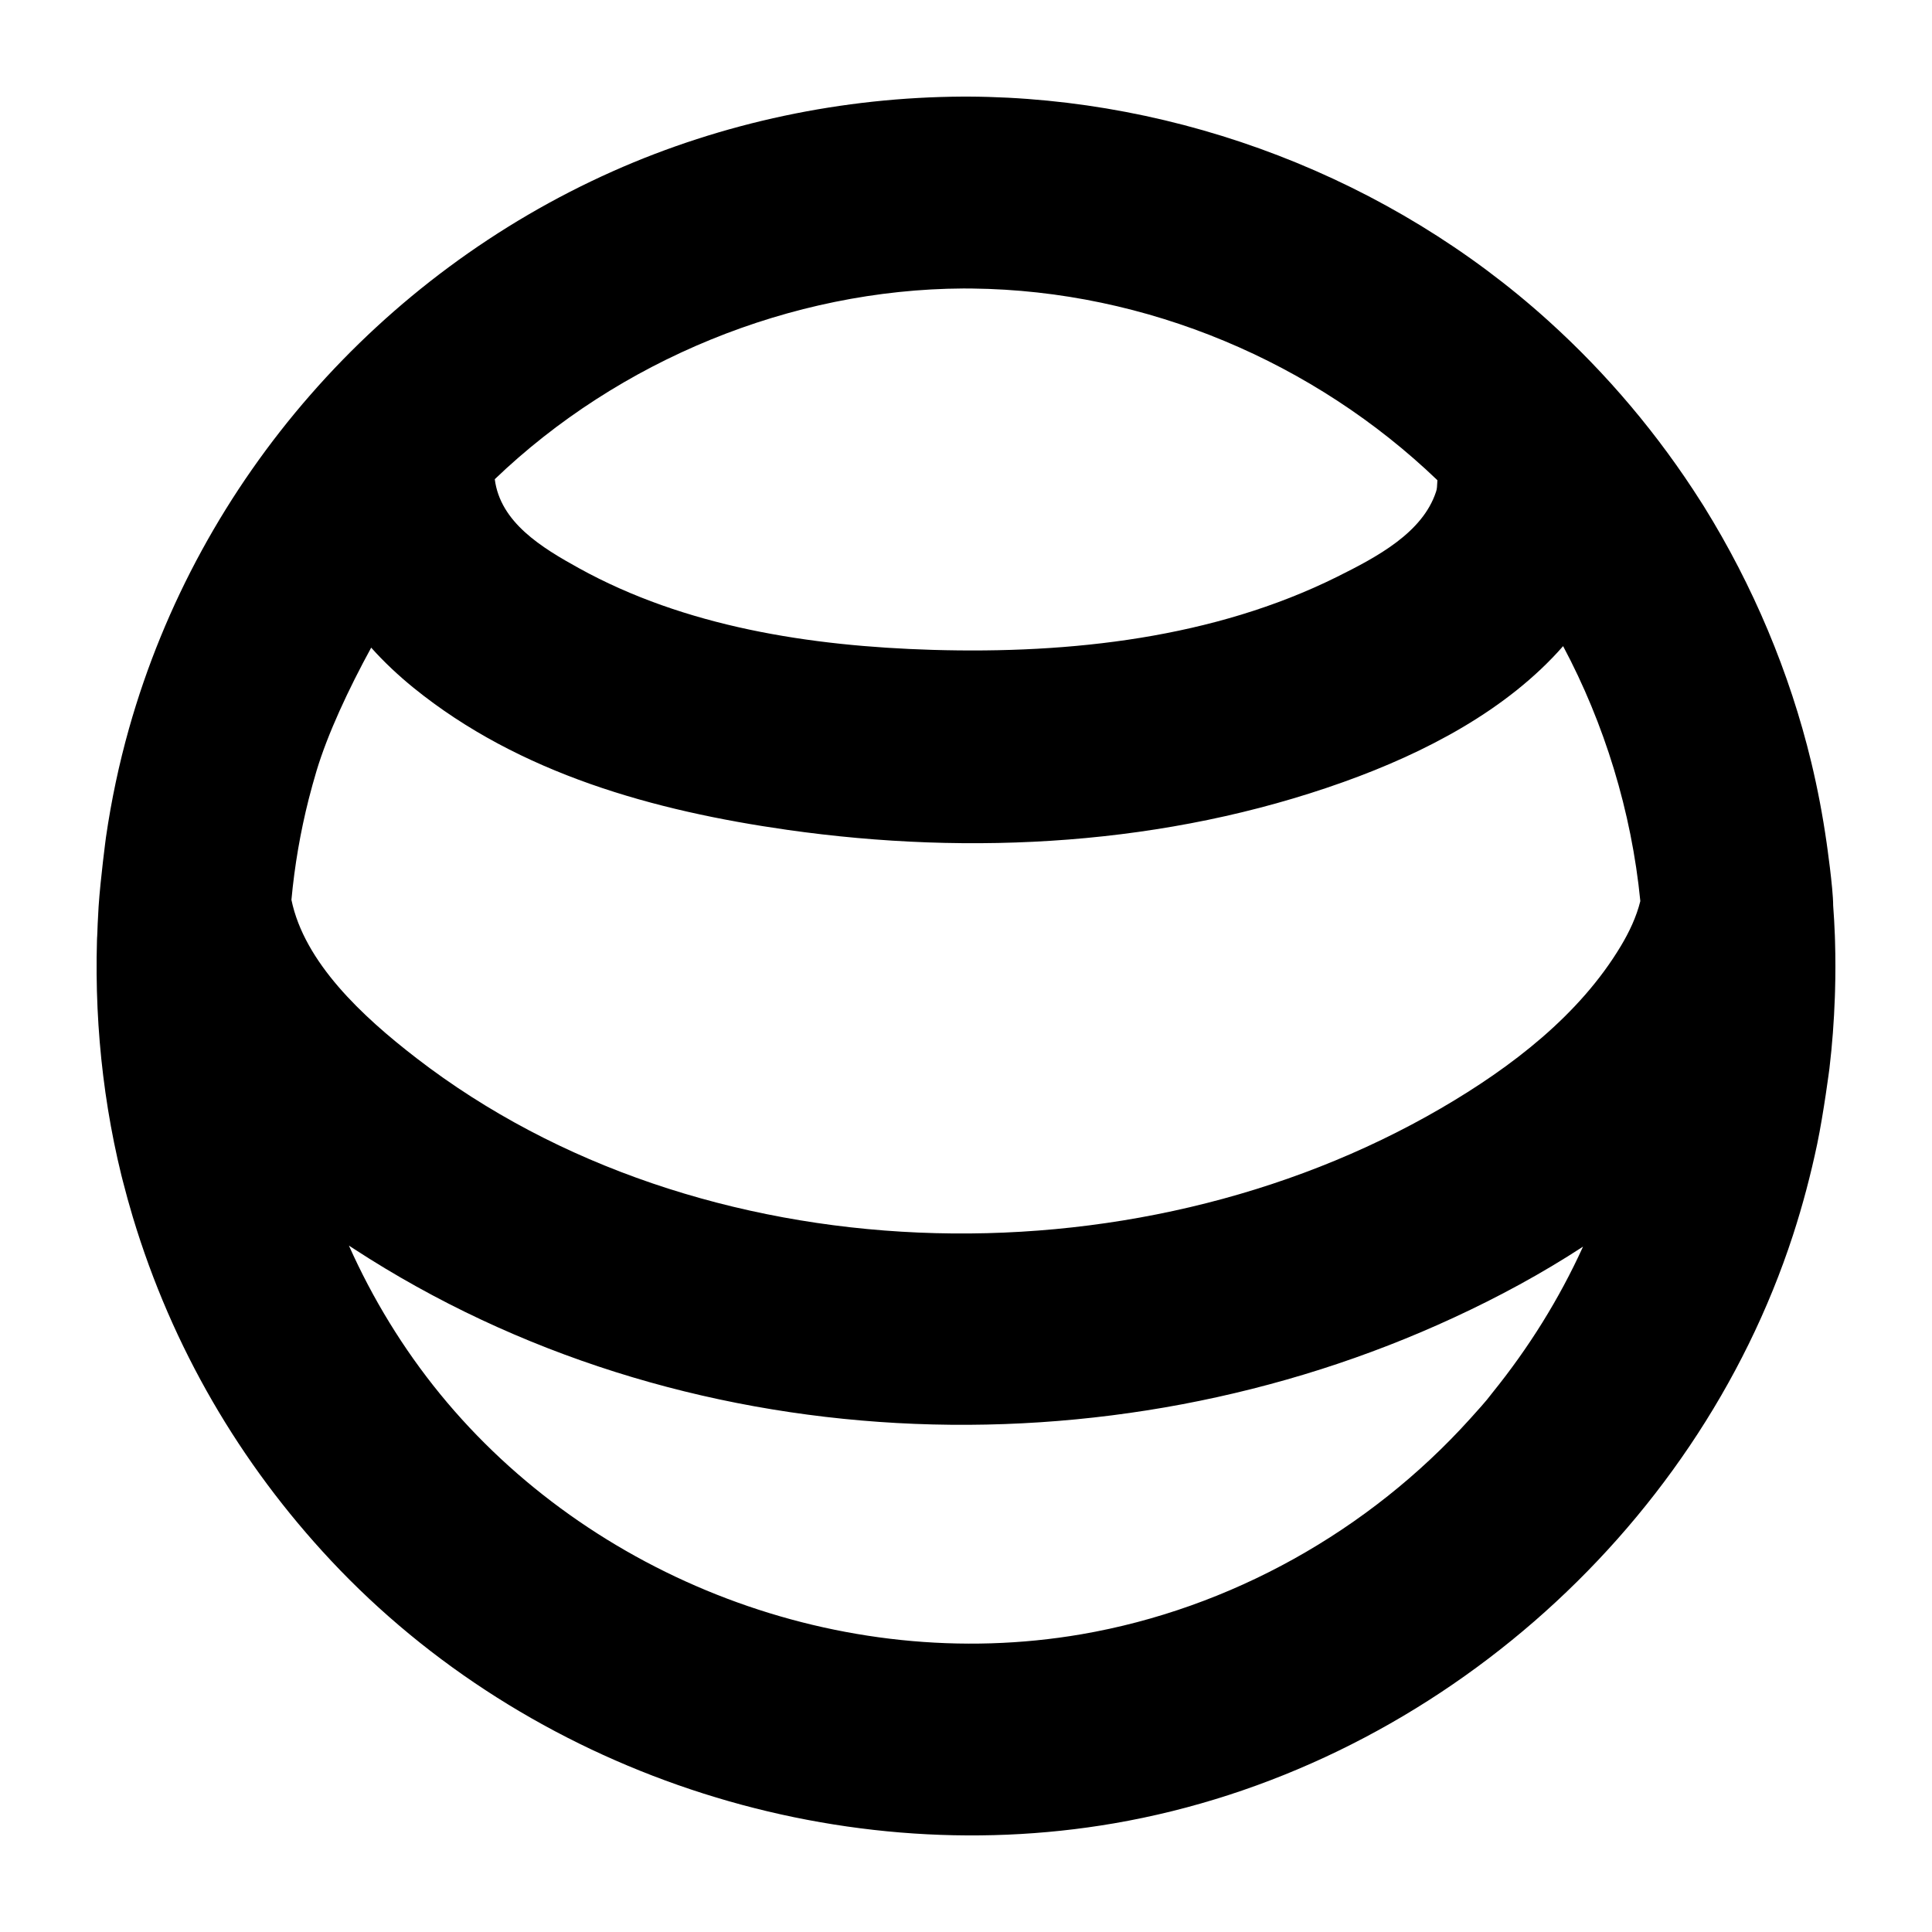 <svg width="32" height="32" viewBox="0 0 32 32" fill="none" xmlns="http://www.w3.org/2000/svg">
<path fill-rule="evenodd" clip-rule="evenodd" d="M1.755 13.868C1.844 13.254 1.972 12.651 2.137 12.066C3.306 7.925 6.306 4.55 10.148 2.838C11.969 2.027 13.96 1.61 15.949 1.6C15.98 1.6 16.011 1.6 16.042 1.6C19.537 1.617 23.025 2.945 25.647 5.315C26.619 6.193 27.472 7.205 28.175 8.314C28.199 8.353 28.199 8.353 28.224 8.391C29.034 9.696 29.642 11.137 30 12.624C30.106 13.064 30.19 13.509 30.254 13.956C30.254 13.956 30.363 14.708 30.363 14.998C30.375 15.159 30.385 15.33 30.391 15.495C30.393 15.542 30.393 15.542 30.394 15.59C30.402 15.866 30.402 16.143 30.394 16.42C30.393 16.467 30.393 16.467 30.391 16.514C30.377 16.91 30.348 17.305 30.301 17.698C30.301 17.698 30.207 18.427 30.098 18.951C29.991 19.459 29.859 19.96 29.698 20.456C28.081 25.423 23.629 29.309 18.453 30.2C13.771 31.006 8.757 29.346 5.481 25.847C3.975 24.238 2.851 22.319 2.2 20.159C2.141 19.961 2.085 19.761 2.034 19.559C2.022 19.514 2.022 19.514 2.011 19.469C1.656 18.023 1.534 16.504 1.633 15.017C1.633 15.017 1.61 15.545 1.608 15.525L1.633 15.017C1.664 14.551 1.755 13.868 1.755 13.868ZM5.779 20.631C6.171 21.509 6.677 22.339 7.29 23.09C9.774 26.133 13.93 27.753 17.915 27.068C20.38 26.643 22.672 25.359 24.351 23.498C24.675 23.14 24.642 23.163 24.721 23.066C25.322 22.322 25.826 21.514 26.22 20.648C25.54 21.092 24.819 21.482 24.083 21.822C18.36 24.474 11.275 24.209 5.867 20.688C5.838 20.669 5.808 20.65 5.779 20.631ZM25.89 10.702C24.964 11.759 23.608 12.468 22.251 12.953C19.32 14.001 16.103 14.181 13.04 13.745C10.838 13.431 8.606 12.817 6.847 11.39C6.599 11.188 6.362 10.967 6.148 10.727C5.771 11.417 5.428 12.153 5.243 12.767C5.197 12.921 5.154 13.077 5.114 13.233C4.975 13.781 4.879 14.341 4.827 14.904C5.041 15.94 5.997 16.832 6.899 17.527C11.577 21.135 18.735 21.345 23.87 18.355C25.042 17.672 26.163 16.809 26.846 15.67C26.985 15.438 27.104 15.188 27.169 14.925C27.023 13.441 26.574 11.985 25.89 10.702ZM23.808 7.954C21.774 6.002 18.996 4.811 16.105 4.779C16.056 4.778 16.007 4.778 15.959 4.778C13.097 4.792 10.249 5.968 8.195 7.937C8.286 8.653 8.971 9.07 9.591 9.412C11.342 10.38 13.409 10.703 15.447 10.764C17.742 10.831 20.105 10.566 22.14 9.557C22.81 9.224 23.561 8.825 23.785 8.146C23.805 8.088 23.8 8.06 23.808 7.954Z" fill="black"/>
</svg>
